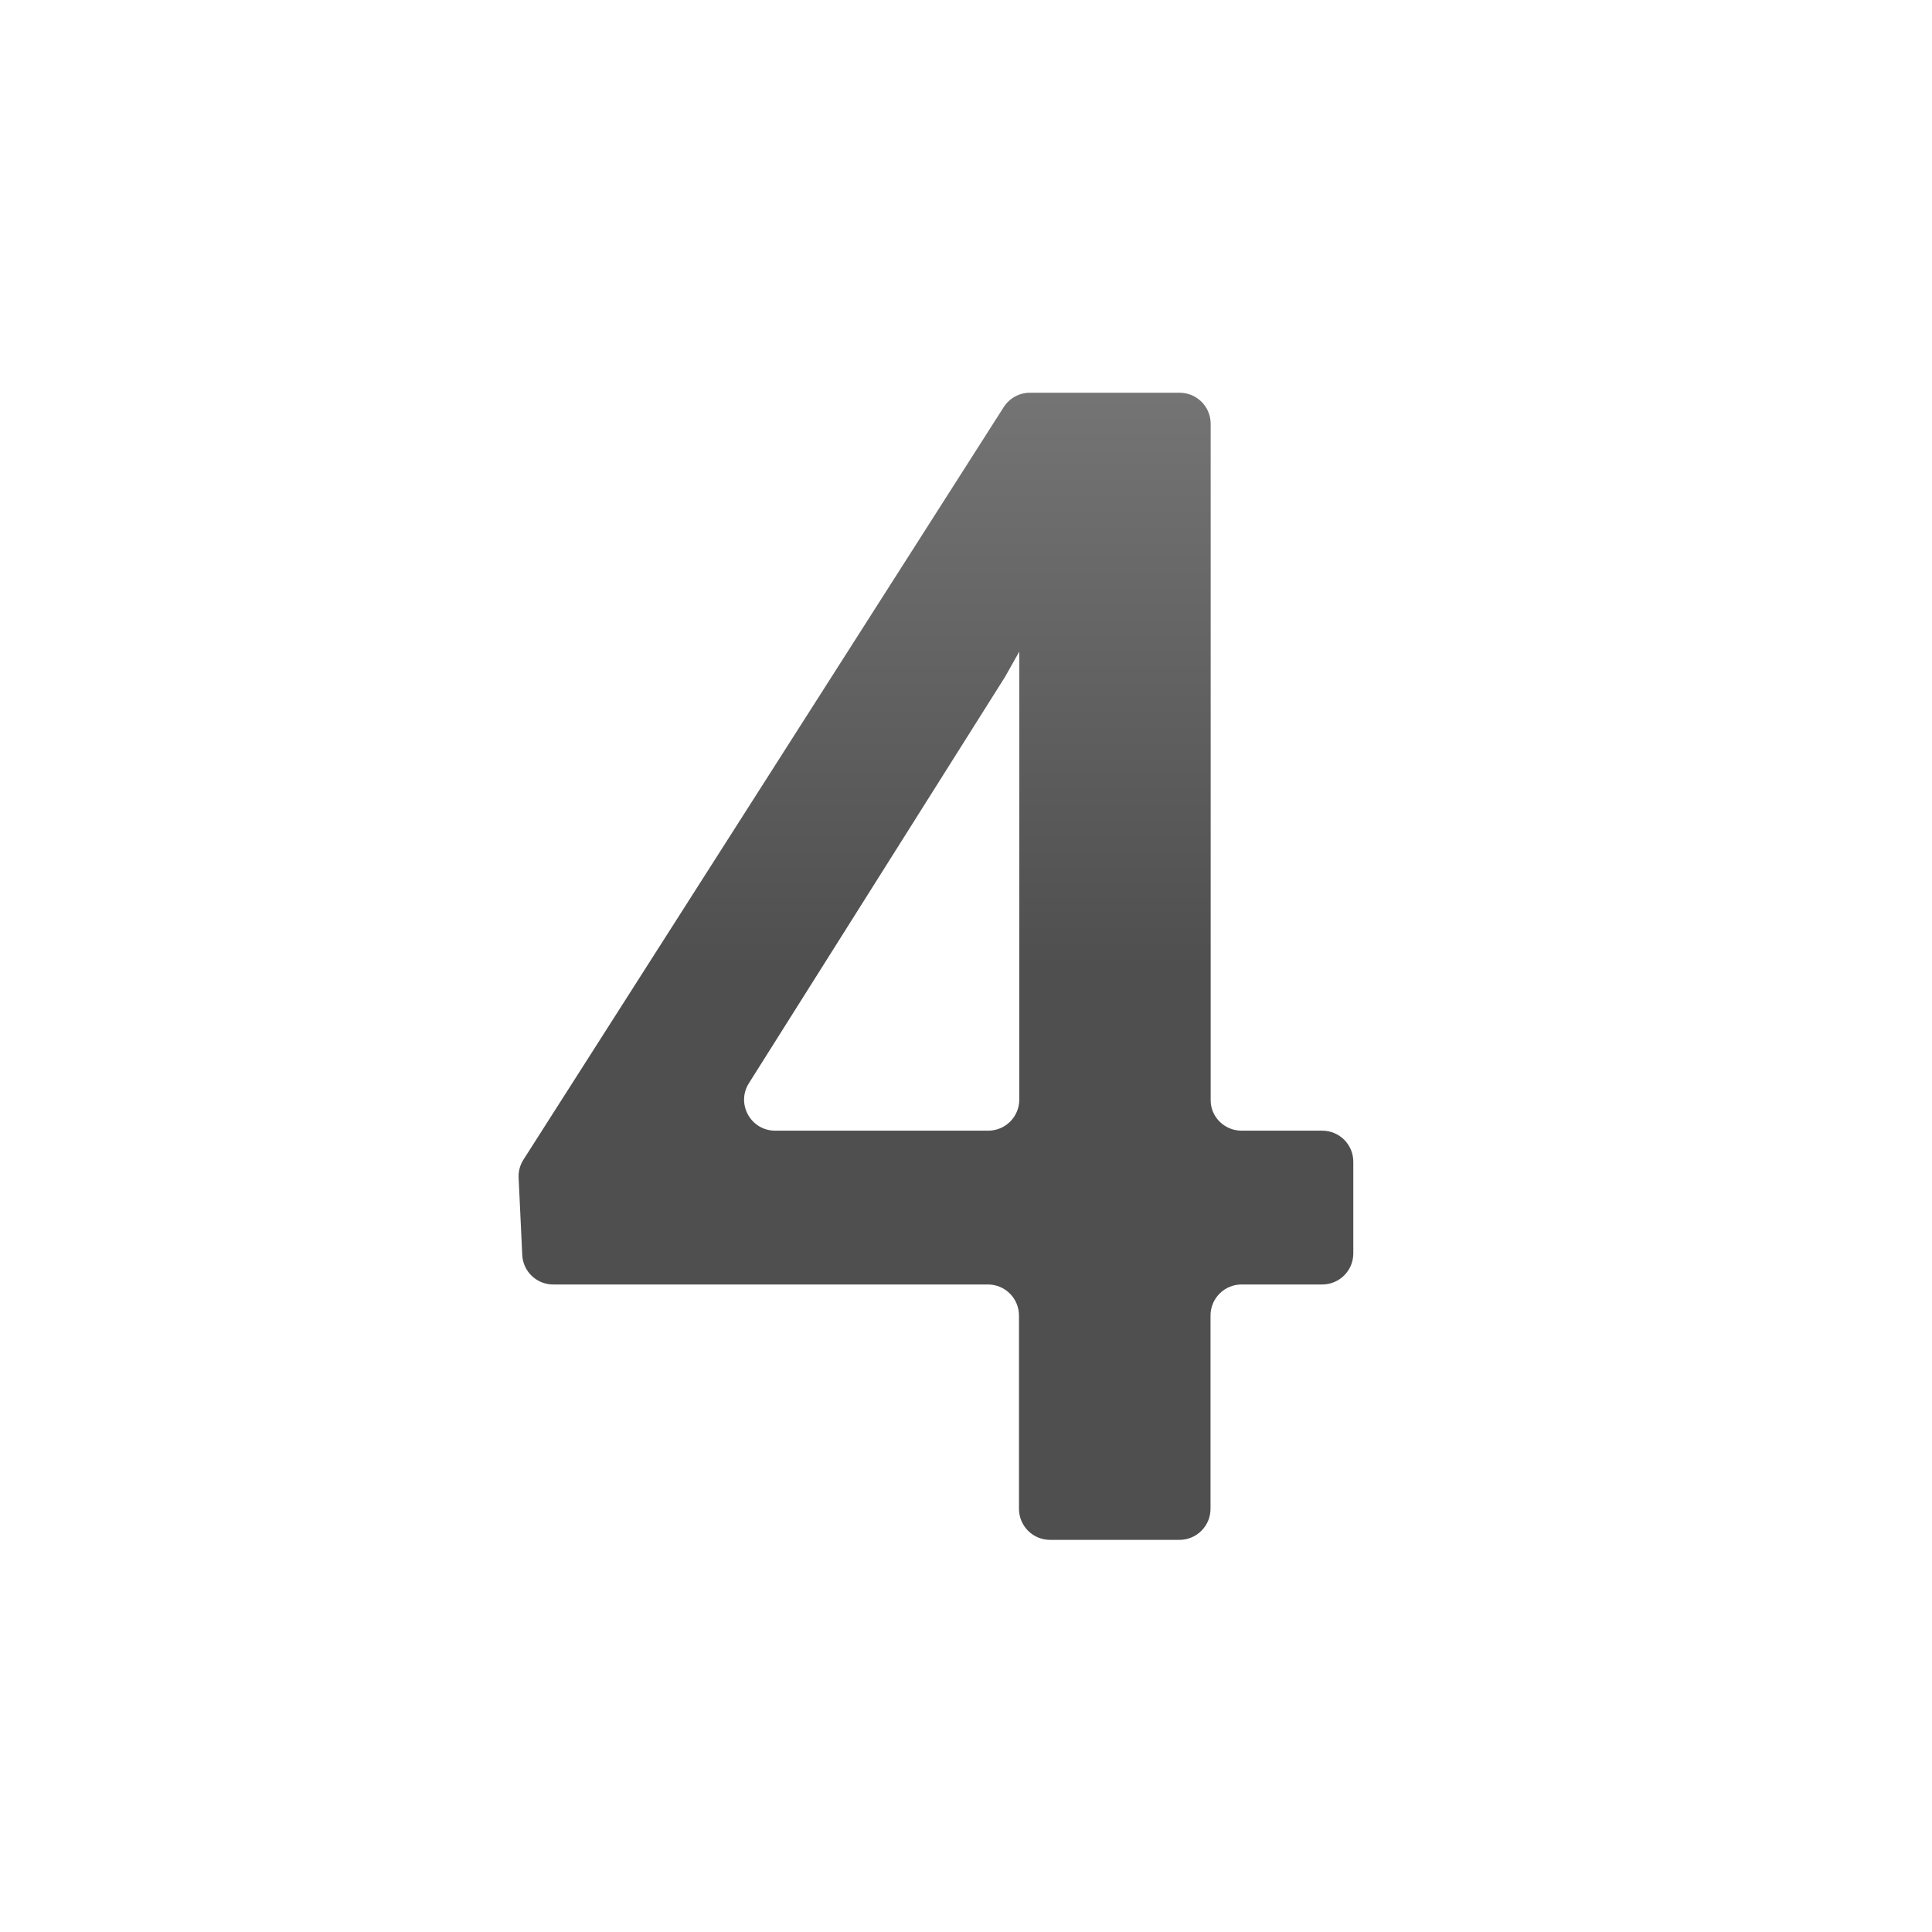 <svg style="enable-background:new 0 0 128 128;" viewBox="0 0 128 128" xmlns="http://www.w3.org/2000/svg" xmlns:xlink="http://www.w3.org/1999/xlink">
  <linearGradient id="SVGID_1_" gradientTransform="matrix(1 0 0 -1 0 128)" gradientUnits="userSpaceOnUse" x1="62.009" x2="62.009" y1="102.808" y2="27.26">
    <stop offset="0" style="stop-color:#757575"/>
    <stop offset="0.515" style="stop-color:#504F4F"/>
  </linearGradient>
  <path d="M82.26,74.91h5.34c1.14,0,2.06,0.92,2.06,2.06v6.07c0,1.14-0.92,2.06-2.06,2.06h-5.34 c-1.14,0-2.06,0.92-2.06,2.06v12.8c0,1.14-0.92,2.06-2.06,2.06h-8.57c-1.14,0-2.06-0.92-2.06-2.06v-12.8c0-1.14-0.92-2.06-2.06-2.06 h-28.8c-1.1,0-2-0.86-2.05-1.96l-0.24-5.11c-0.02-0.42,0.09-0.84,0.32-1.2L66.5,26.97c0.38-0.59,1.03-0.95,1.73-0.95h9.92 c1.14,0,2.06,0.92,2.06,2.06v44.8C80.2,73.99,81.12,74.91,82.26,74.91L82.26,74.91z M51.36,74.91h14.11c1.14,0,2.06-0.92,2.06-2.06 V43.17l-0.94,1.67L49.62,71.76C48.75,73.13,49.74,74.91,51.36,74.91z" style="fill:url(#SVGID_1_);"/>
</svg>